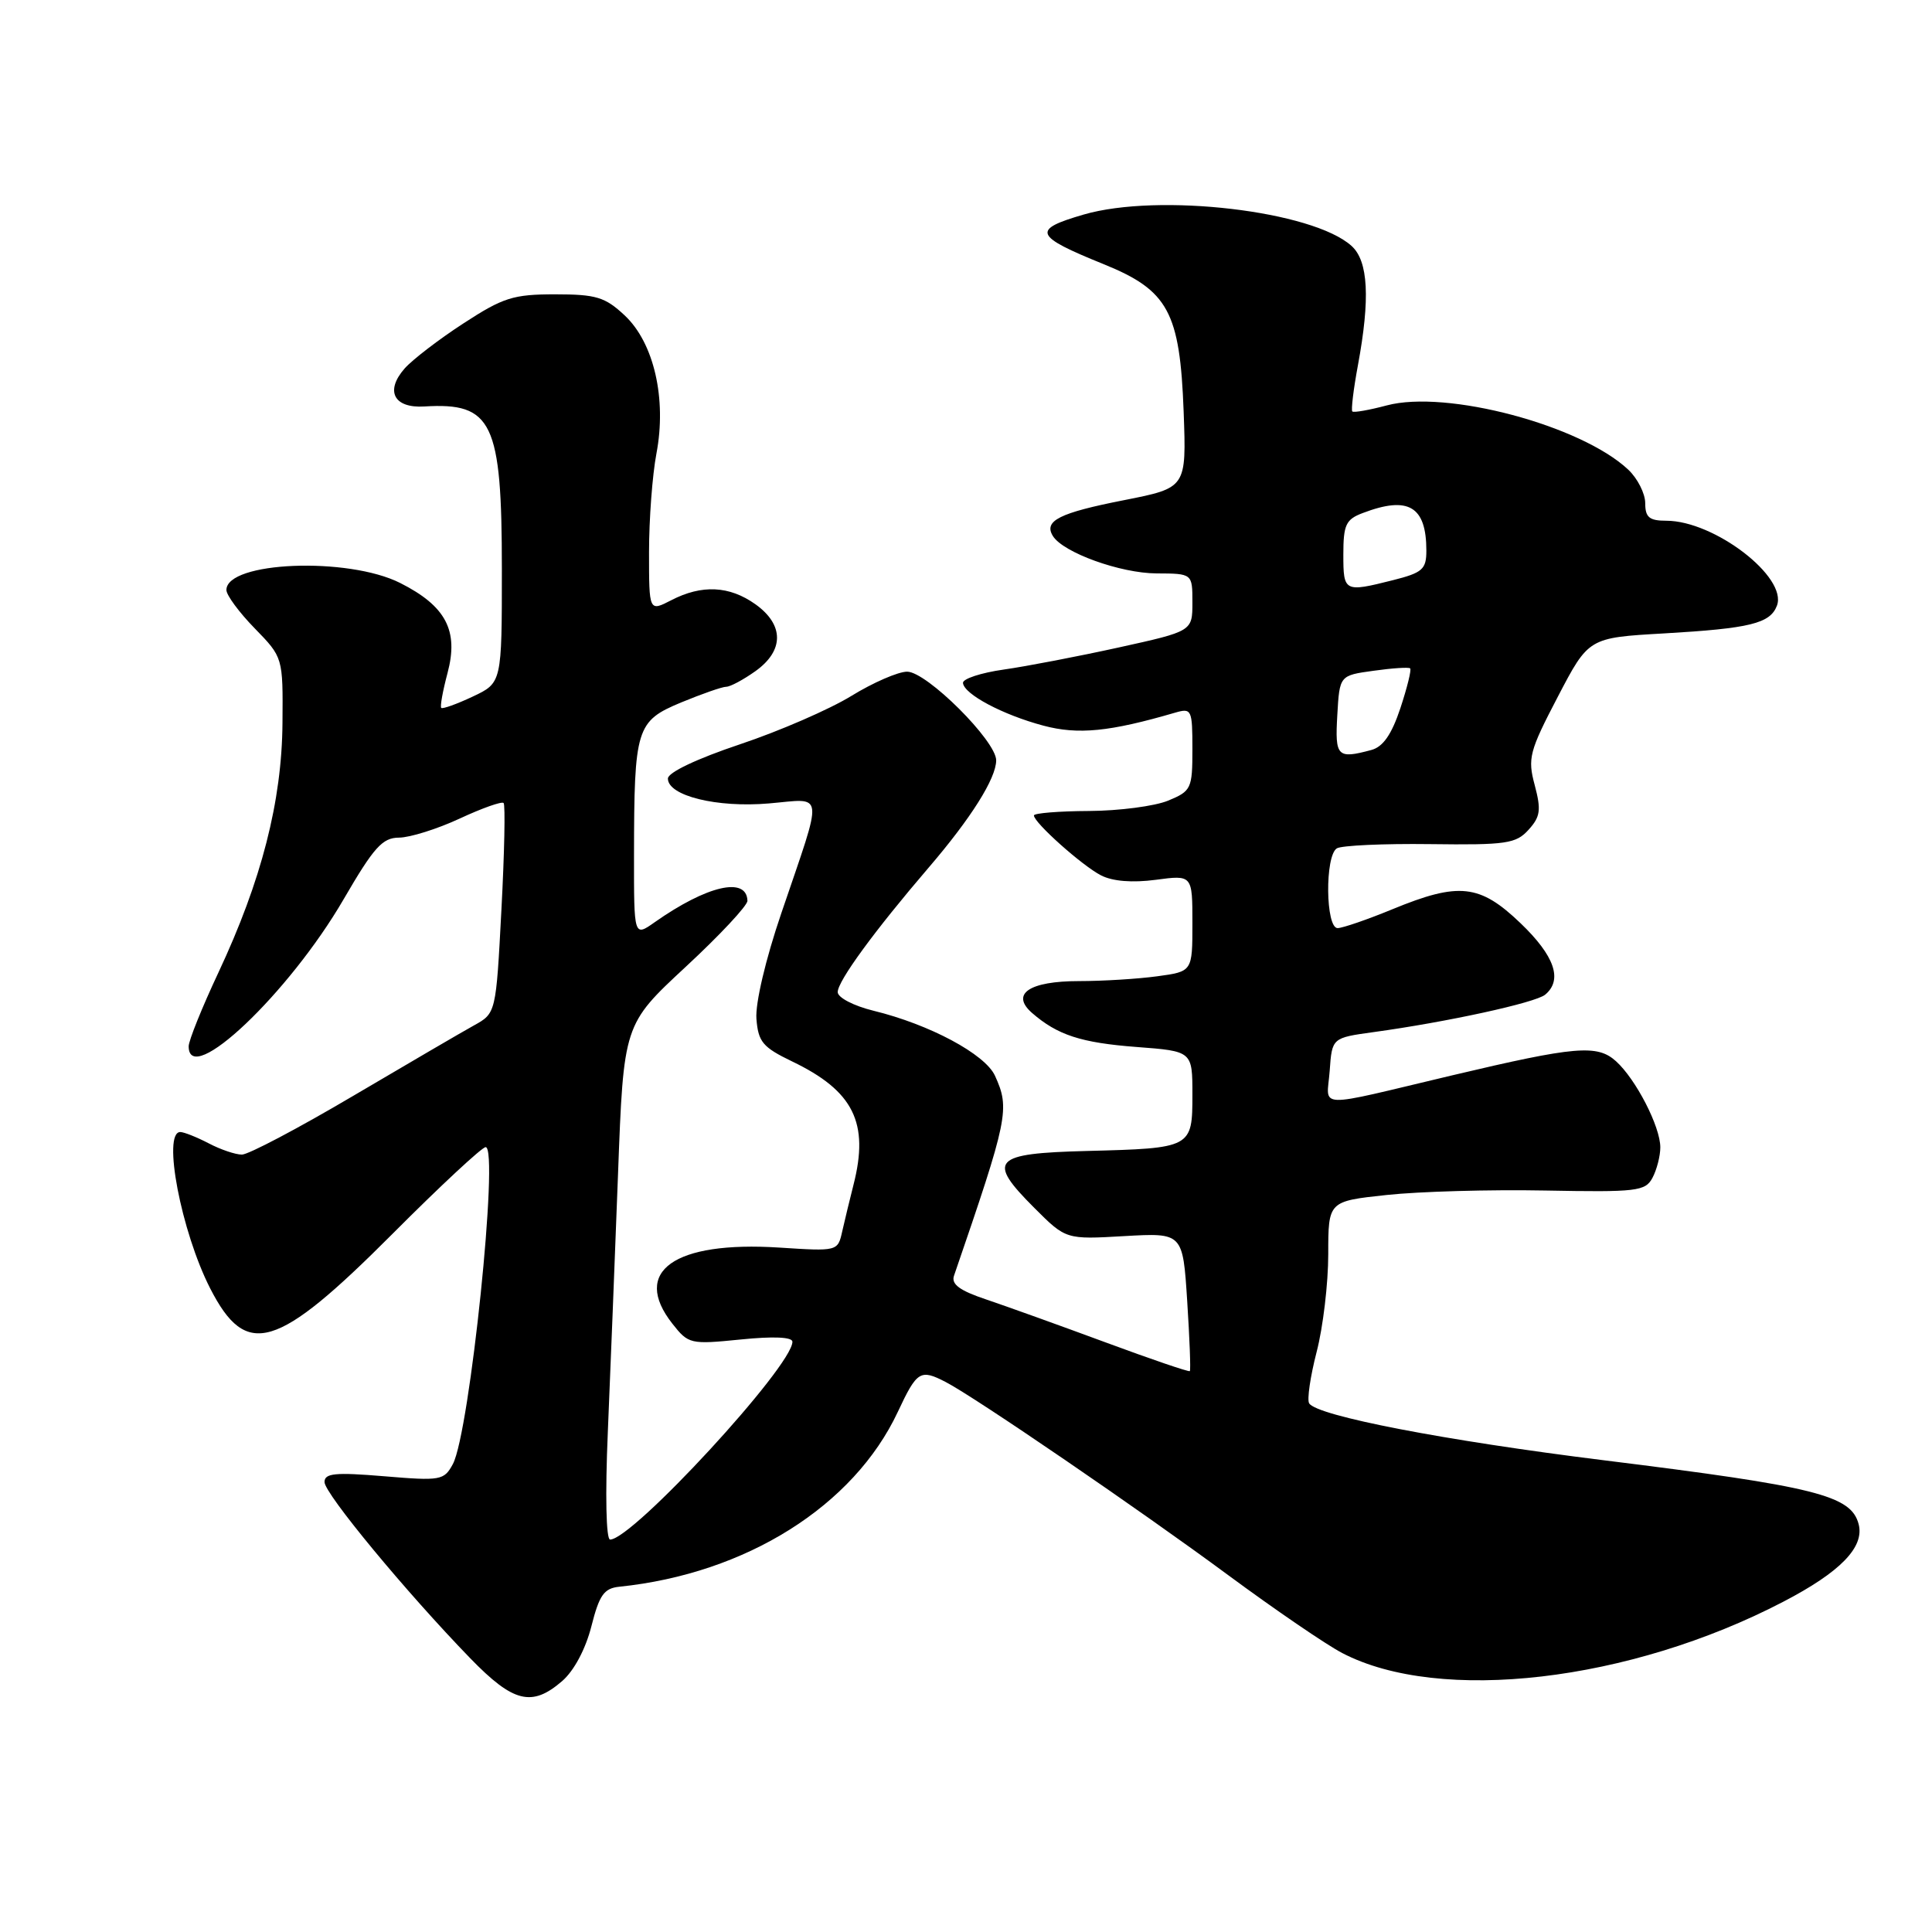 <?xml version="1.0" encoding="UTF-8" standalone="no"?>
<!DOCTYPE svg PUBLIC "-//W3C//DTD SVG 1.1//EN" "http://www.w3.org/Graphics/SVG/1.1/DTD/svg11.dtd" >
<svg xmlns="http://www.w3.org/2000/svg" xmlns:xlink="http://www.w3.org/1999/xlink" version="1.1" viewBox="0 0 256 256">
 <g >
 <path fill="currentColor"
d=" M 74.49 222.75 C 76.06 221.39 77.59 218.52 78.36 215.50 C 79.41 211.35 80.03 210.46 82.06 210.25 C 98.85 208.52 113.12 199.56 118.97 187.07 C 121.51 181.65 121.94 181.38 125.32 183.13 C 129.16 185.11 151.13 200.13 162.75 208.72 C 168.94 213.29 175.74 217.94 177.86 219.04 C 190.77 225.77 215.92 222.85 236.29 212.24 C 243.87 208.30 247.07 205.00 246.28 201.96 C 245.28 198.14 240.63 196.98 212.49 193.49 C 191.45 190.88 174.49 187.61 173.47 185.95 C 173.17 185.47 173.62 182.40 174.46 179.14 C 175.31 175.88 176.00 170.05 176.00 166.19 C 176.00 159.17 176.00 159.17 183.75 158.34 C 188.01 157.88 197.45 157.61 204.71 157.75 C 216.90 157.98 218.01 157.85 218.96 156.07 C 219.53 155.00 220.00 153.18 220.00 152.03 C 220.00 149.28 216.77 143.01 214.13 140.62 C 211.64 138.37 208.77 138.62 192.50 142.47 C 173.87 146.89 175.82 146.96 176.19 141.90 C 176.50 137.52 176.50 137.52 182.00 136.76 C 191.71 135.43 203.45 132.87 204.74 131.80 C 207.10 129.84 206.00 126.66 201.48 122.33 C 196.08 117.15 193.32 116.85 184.50 120.48 C 181.20 121.84 177.94 122.96 177.25 122.98 C 175.64 123.01 175.54 113.40 177.14 112.41 C 177.77 112.03 183.32 111.77 189.49 111.85 C 199.60 111.98 200.88 111.79 202.54 109.95 C 204.11 108.22 204.23 107.33 203.36 104.04 C 202.40 100.48 202.64 99.56 206.41 92.34 C 210.50 84.50 210.50 84.50 220.50 83.93 C 231.87 83.27 234.55 82.62 235.45 80.26 C 236.90 76.48 227.16 69.00 220.79 69.00 C 218.54 69.00 218.00 68.55 218.00 66.67 C 218.00 65.40 216.99 63.40 215.75 62.23 C 209.49 56.35 191.66 51.61 183.75 53.72 C 181.42 54.34 179.37 54.70 179.19 54.52 C 179.01 54.34 179.34 51.59 179.93 48.41 C 181.57 39.56 181.31 34.59 179.09 32.59 C 173.95 27.93 153.54 25.54 143.59 28.43 C 136.67 30.44 137.00 31.26 146.23 35.00 C 154.80 38.47 156.35 41.33 156.84 54.56 C 157.21 64.64 157.21 64.64 148.96 66.27 C 140.36 67.96 138.27 69.01 139.51 71.02 C 140.87 73.22 148.46 75.96 153.25 75.98 C 158.00 76.00 158.00 76.00 158.00 79.82 C 158.00 83.64 158.00 83.64 148.25 85.79 C 142.89 86.97 136.03 88.29 133.00 88.72 C 129.97 89.15 127.54 89.95 127.60 90.50 C 127.74 91.99 132.88 94.72 138.25 96.15 C 142.86 97.38 147.02 96.97 155.75 94.42 C 157.89 93.80 158.00 94.04 158.00 99.26 C 158.00 104.51 157.85 104.82 154.78 106.09 C 153.01 106.82 148.29 107.44 144.28 107.46 C 140.28 107.48 137.00 107.75 137.00 108.05 C 137.00 109.00 143.38 114.70 145.89 115.99 C 147.42 116.78 150.04 116.99 153.14 116.58 C 158.00 115.93 158.00 115.93 158.00 122.33 C 158.00 128.73 158.00 128.73 153.36 129.36 C 150.81 129.71 146.14 130.00 142.98 130.00 C 136.38 130.00 133.87 131.70 136.75 134.22 C 140.12 137.15 143.24 138.17 150.59 138.73 C 158.00 139.29 158.00 139.29 158.00 145.04 C 158.00 152.11 157.92 152.15 144.00 152.51 C 131.52 152.83 130.71 153.71 137.06 160.06 C 141.24 164.24 141.24 164.24 148.98 163.79 C 156.73 163.35 156.73 163.35 157.31 172.39 C 157.63 177.37 157.79 181.54 157.66 181.68 C 157.52 181.81 152.49 180.09 146.46 177.86 C 140.43 175.63 133.33 173.08 130.69 172.19 C 127.16 171.01 126.02 170.17 126.41 169.04 C 133.60 148.11 133.84 146.94 131.84 142.54 C 130.53 139.68 123.18 135.74 115.75 133.93 C 113.10 133.28 111.00 132.18 111.00 131.46 C 111.00 130.00 115.87 123.34 123.02 115.00 C 128.67 108.42 131.99 103.14 132.00 100.75 C 132.00 98.17 122.79 89.00 120.20 89.00 C 119.01 89.00 115.68 90.45 112.80 92.22 C 109.92 93.99 103.27 96.88 98.03 98.63 C 92.33 100.54 88.50 102.36 88.50 103.16 C 88.50 105.45 94.99 107.05 101.87 106.46 C 109.33 105.83 109.17 104.40 103.53 121.00 C 101.44 127.12 100.07 132.96 100.23 135.00 C 100.47 138.06 101.07 138.77 104.95 140.64 C 113.10 144.55 115.20 148.77 113.09 157.00 C 112.60 158.93 111.93 161.70 111.60 163.16 C 111.01 165.81 110.99 165.81 103.25 165.31 C 89.32 164.42 83.64 168.46 89.09 175.39 C 91.22 178.10 91.47 178.16 98.14 177.49 C 102.47 177.05 105.00 177.16 105.00 177.79 C 105.00 181.03 83.83 204.00 80.84 204.00 C 80.31 204.00 80.18 198.11 80.54 189.75 C 80.87 181.91 81.48 166.56 81.89 155.62 C 82.63 135.75 82.63 135.75 90.85 128.12 C 95.37 123.93 99.05 119.99 99.04 119.36 C 98.94 116.11 93.68 117.33 86.75 122.20 C 84.00 124.14 84.00 124.14 84.01 113.32 C 84.03 96.45 84.30 95.56 90.25 93.08 C 93.01 91.94 95.70 91.00 96.23 91.00 C 96.76 91.00 98.50 90.07 100.10 88.93 C 103.91 86.21 103.91 82.79 100.10 80.07 C 96.65 77.61 92.99 77.44 88.95 79.53 C 86.00 81.05 86.00 81.05 86.00 73.16 C 86.00 68.82 86.44 62.94 86.98 60.10 C 88.36 52.84 86.65 45.41 82.76 41.78 C 80.17 39.36 78.99 39.00 73.55 39.00 C 68.00 39.00 66.66 39.43 61.41 42.85 C 58.16 44.96 54.66 47.65 53.63 48.81 C 50.99 51.80 52.18 54.11 56.23 53.86 C 65.25 53.31 66.50 55.93 66.50 75.39 C 66.50 90.48 66.50 90.48 62.64 92.30 C 60.52 93.30 58.64 93.97 58.47 93.80 C 58.29 93.63 58.67 91.55 59.30 89.18 C 60.80 83.56 59.09 80.31 53.03 77.25 C 46.09 73.75 30.00 74.40 30.00 78.18 C 30.00 78.86 31.69 81.15 33.75 83.26 C 37.50 87.11 37.50 87.11 37.43 95.80 C 37.35 106.18 34.66 116.67 28.94 128.87 C 26.77 133.49 25.00 137.89 25.00 138.64 C 25.00 144.22 38.30 131.61 45.53 119.16 C 49.55 112.25 50.67 111.00 52.88 110.99 C 54.32 110.98 57.93 109.85 60.90 108.47 C 63.86 107.09 66.49 106.16 66.73 106.40 C 66.97 106.64 66.84 113.01 66.44 120.55 C 65.72 134.26 65.72 134.26 62.79 135.88 C 61.18 136.77 53.96 140.99 46.73 145.25 C 39.51 149.51 32.90 153.00 32.05 152.99 C 31.20 152.99 29.21 152.32 27.64 151.49 C 26.06 150.67 24.37 150.00 23.89 150.00 C 21.48 150.00 24.01 163.20 27.85 170.72 C 32.65 180.10 36.64 178.90 52.00 163.50 C 58.31 157.17 63.87 152.00 64.35 152.00 C 66.16 152.00 62.24 189.81 60.01 193.99 C 58.84 196.16 58.41 196.24 50.89 195.61 C 44.40 195.07 43.00 195.21 43.00 196.38 C 43.00 197.90 53.82 210.98 62.33 219.75 C 68.02 225.61 70.48 226.22 74.49 222.75 Z  M 177.20 94.75 C 177.50 89.50 177.50 89.50 182.00 88.88 C 184.47 88.53 186.66 88.39 186.85 88.56 C 187.05 88.73 186.46 91.10 185.56 93.83 C 184.40 97.32 183.26 98.97 181.70 99.38 C 177.19 100.59 176.88 100.27 177.20 94.75 Z  M 178.00 73.48 C 178.00 69.54 178.33 68.82 180.57 67.98 C 186.62 65.67 189.00 67.08 189.00 72.96 C 189.00 75.44 188.49 75.89 184.56 76.88 C 178.12 78.50 178.00 78.44 178.00 73.48 Z "/>
</g>
</svg>